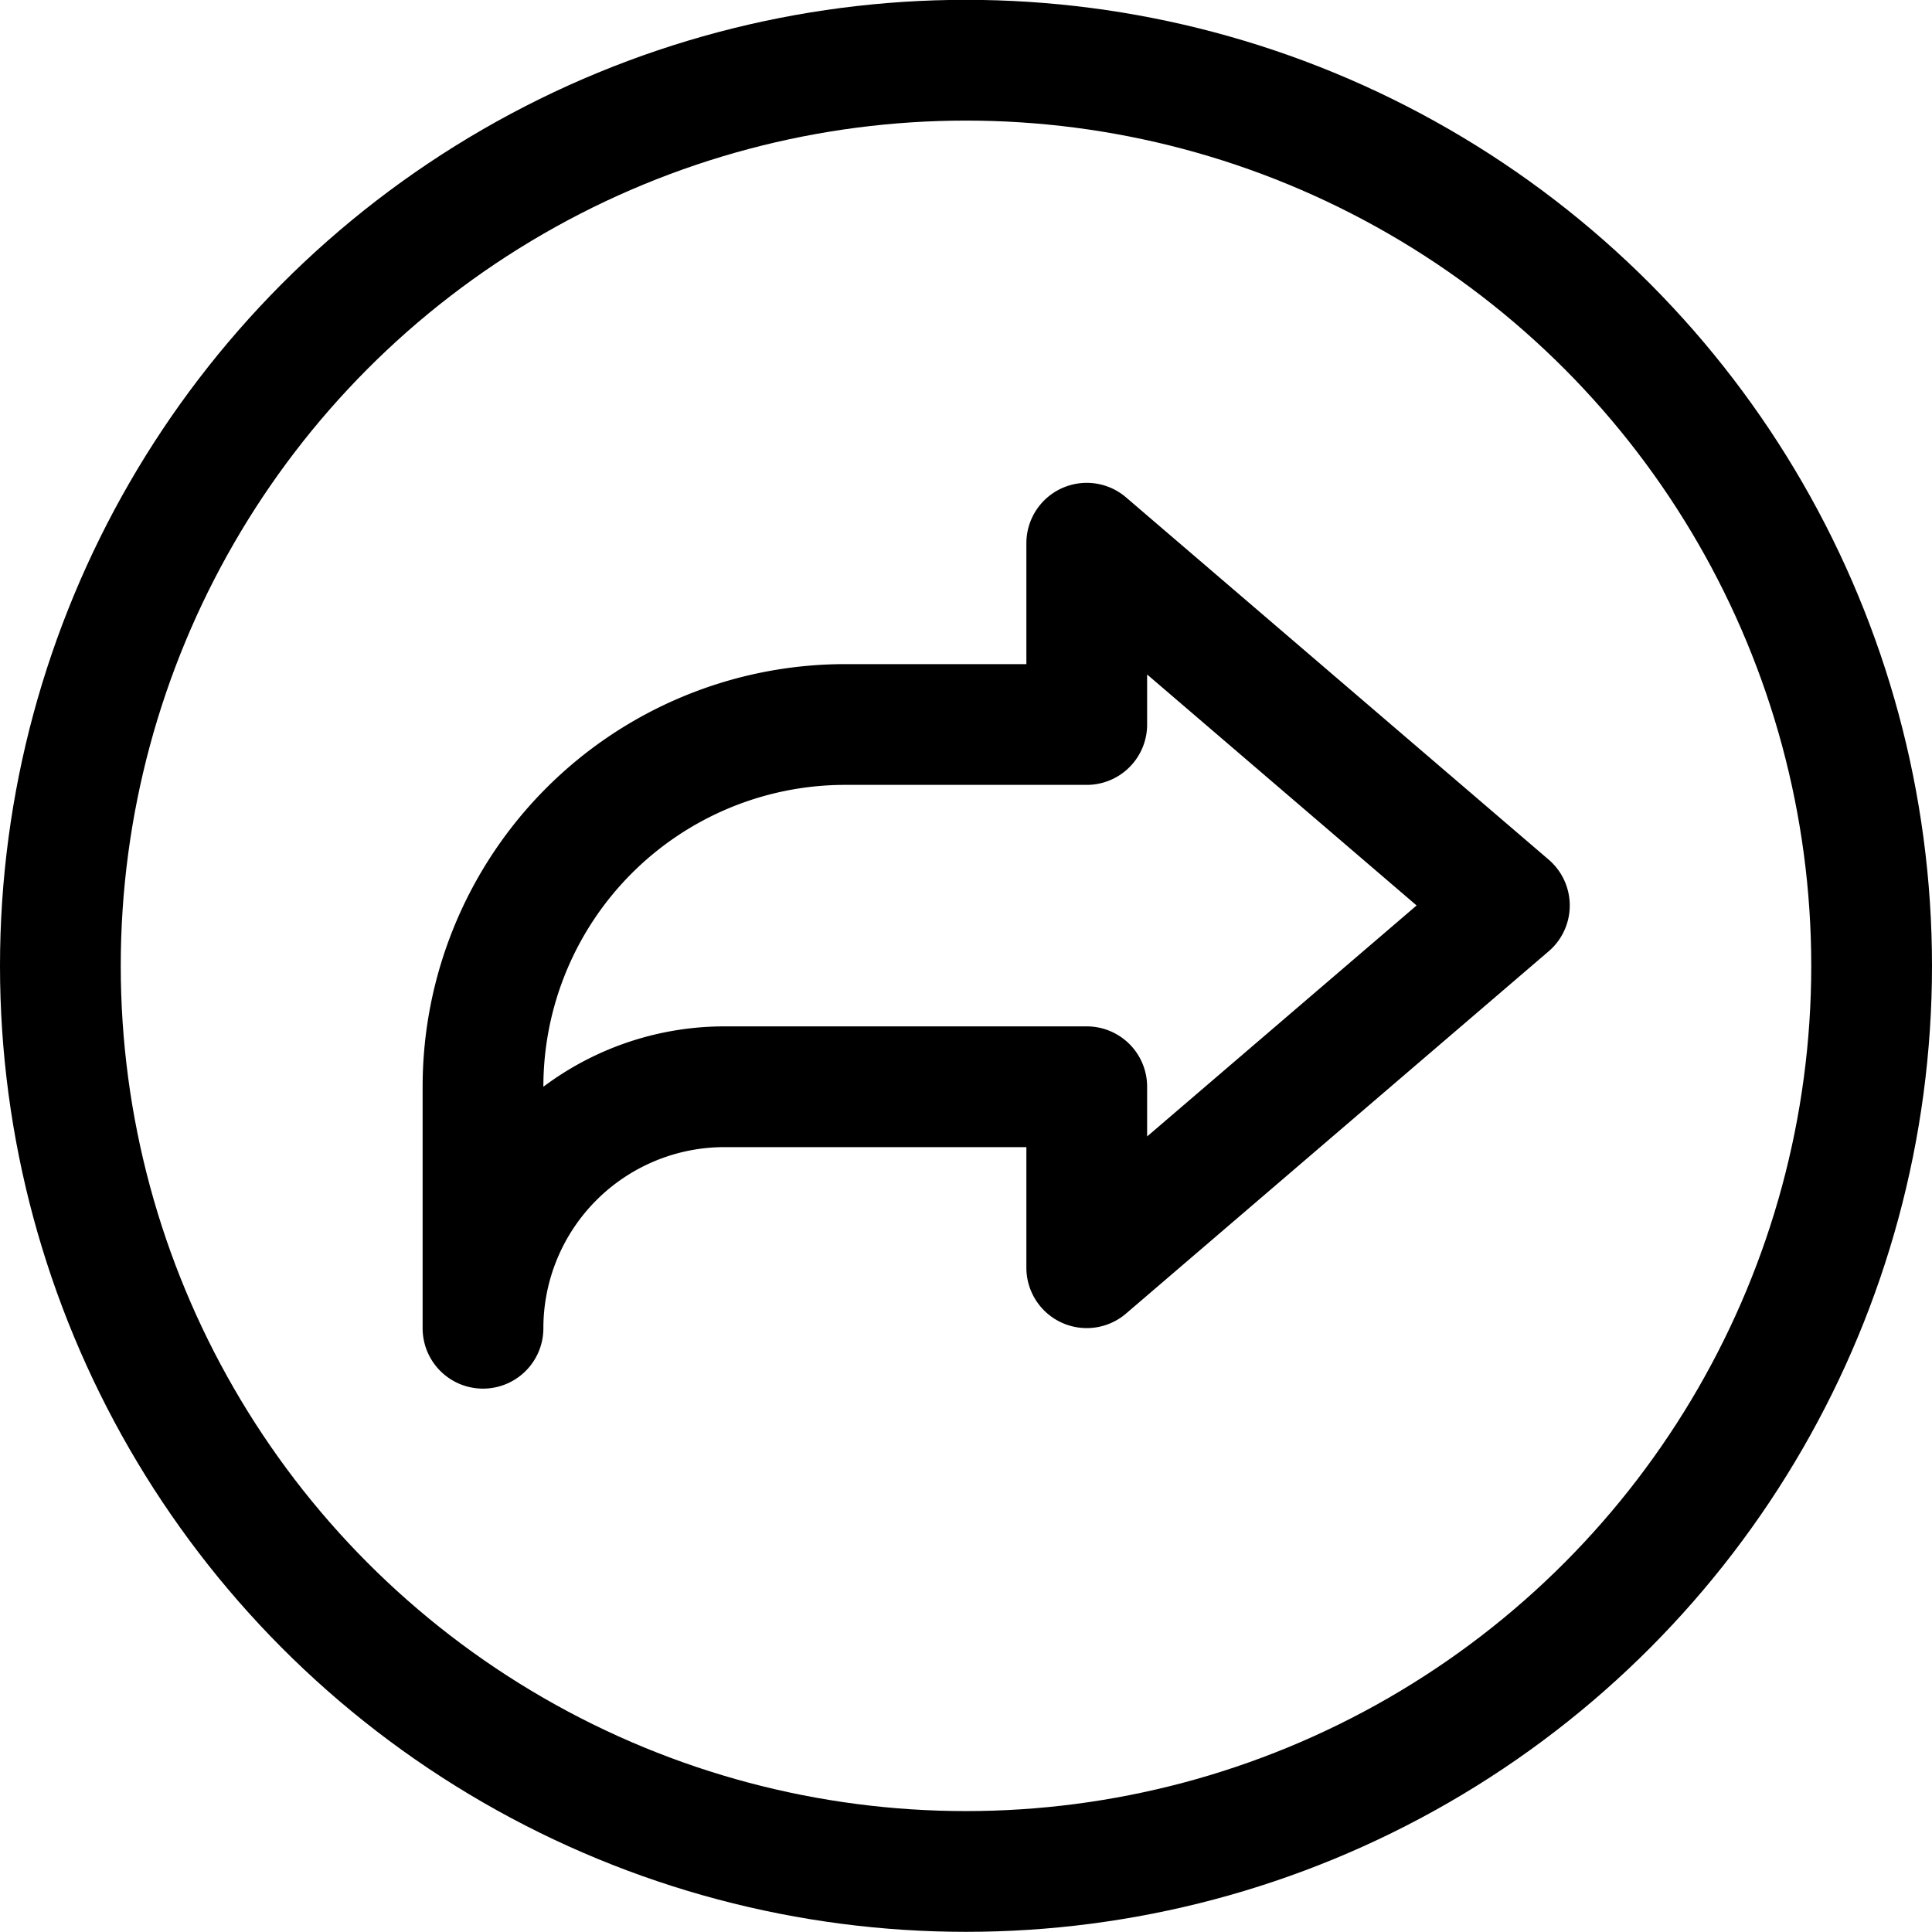 <svg xmlns="http://www.w3.org/2000/svg" width="24" height="24" viewBox="0 0 24 24"><defs><style>.a{fill:none;stroke:#000;stroke-linecap:round;stroke-linejoin:round;stroke-width:1.5px}</style></defs><circle cx="12" cy="11.998" r="11.25" class="a"/><path d="m13.5 15.748 5.25-4.5-5.25-4.5V9h-3A4.5 4.5 0 0 0 6 13.5v3a3 3 0 0 1 3-3h4.5z" class="a"/></svg>